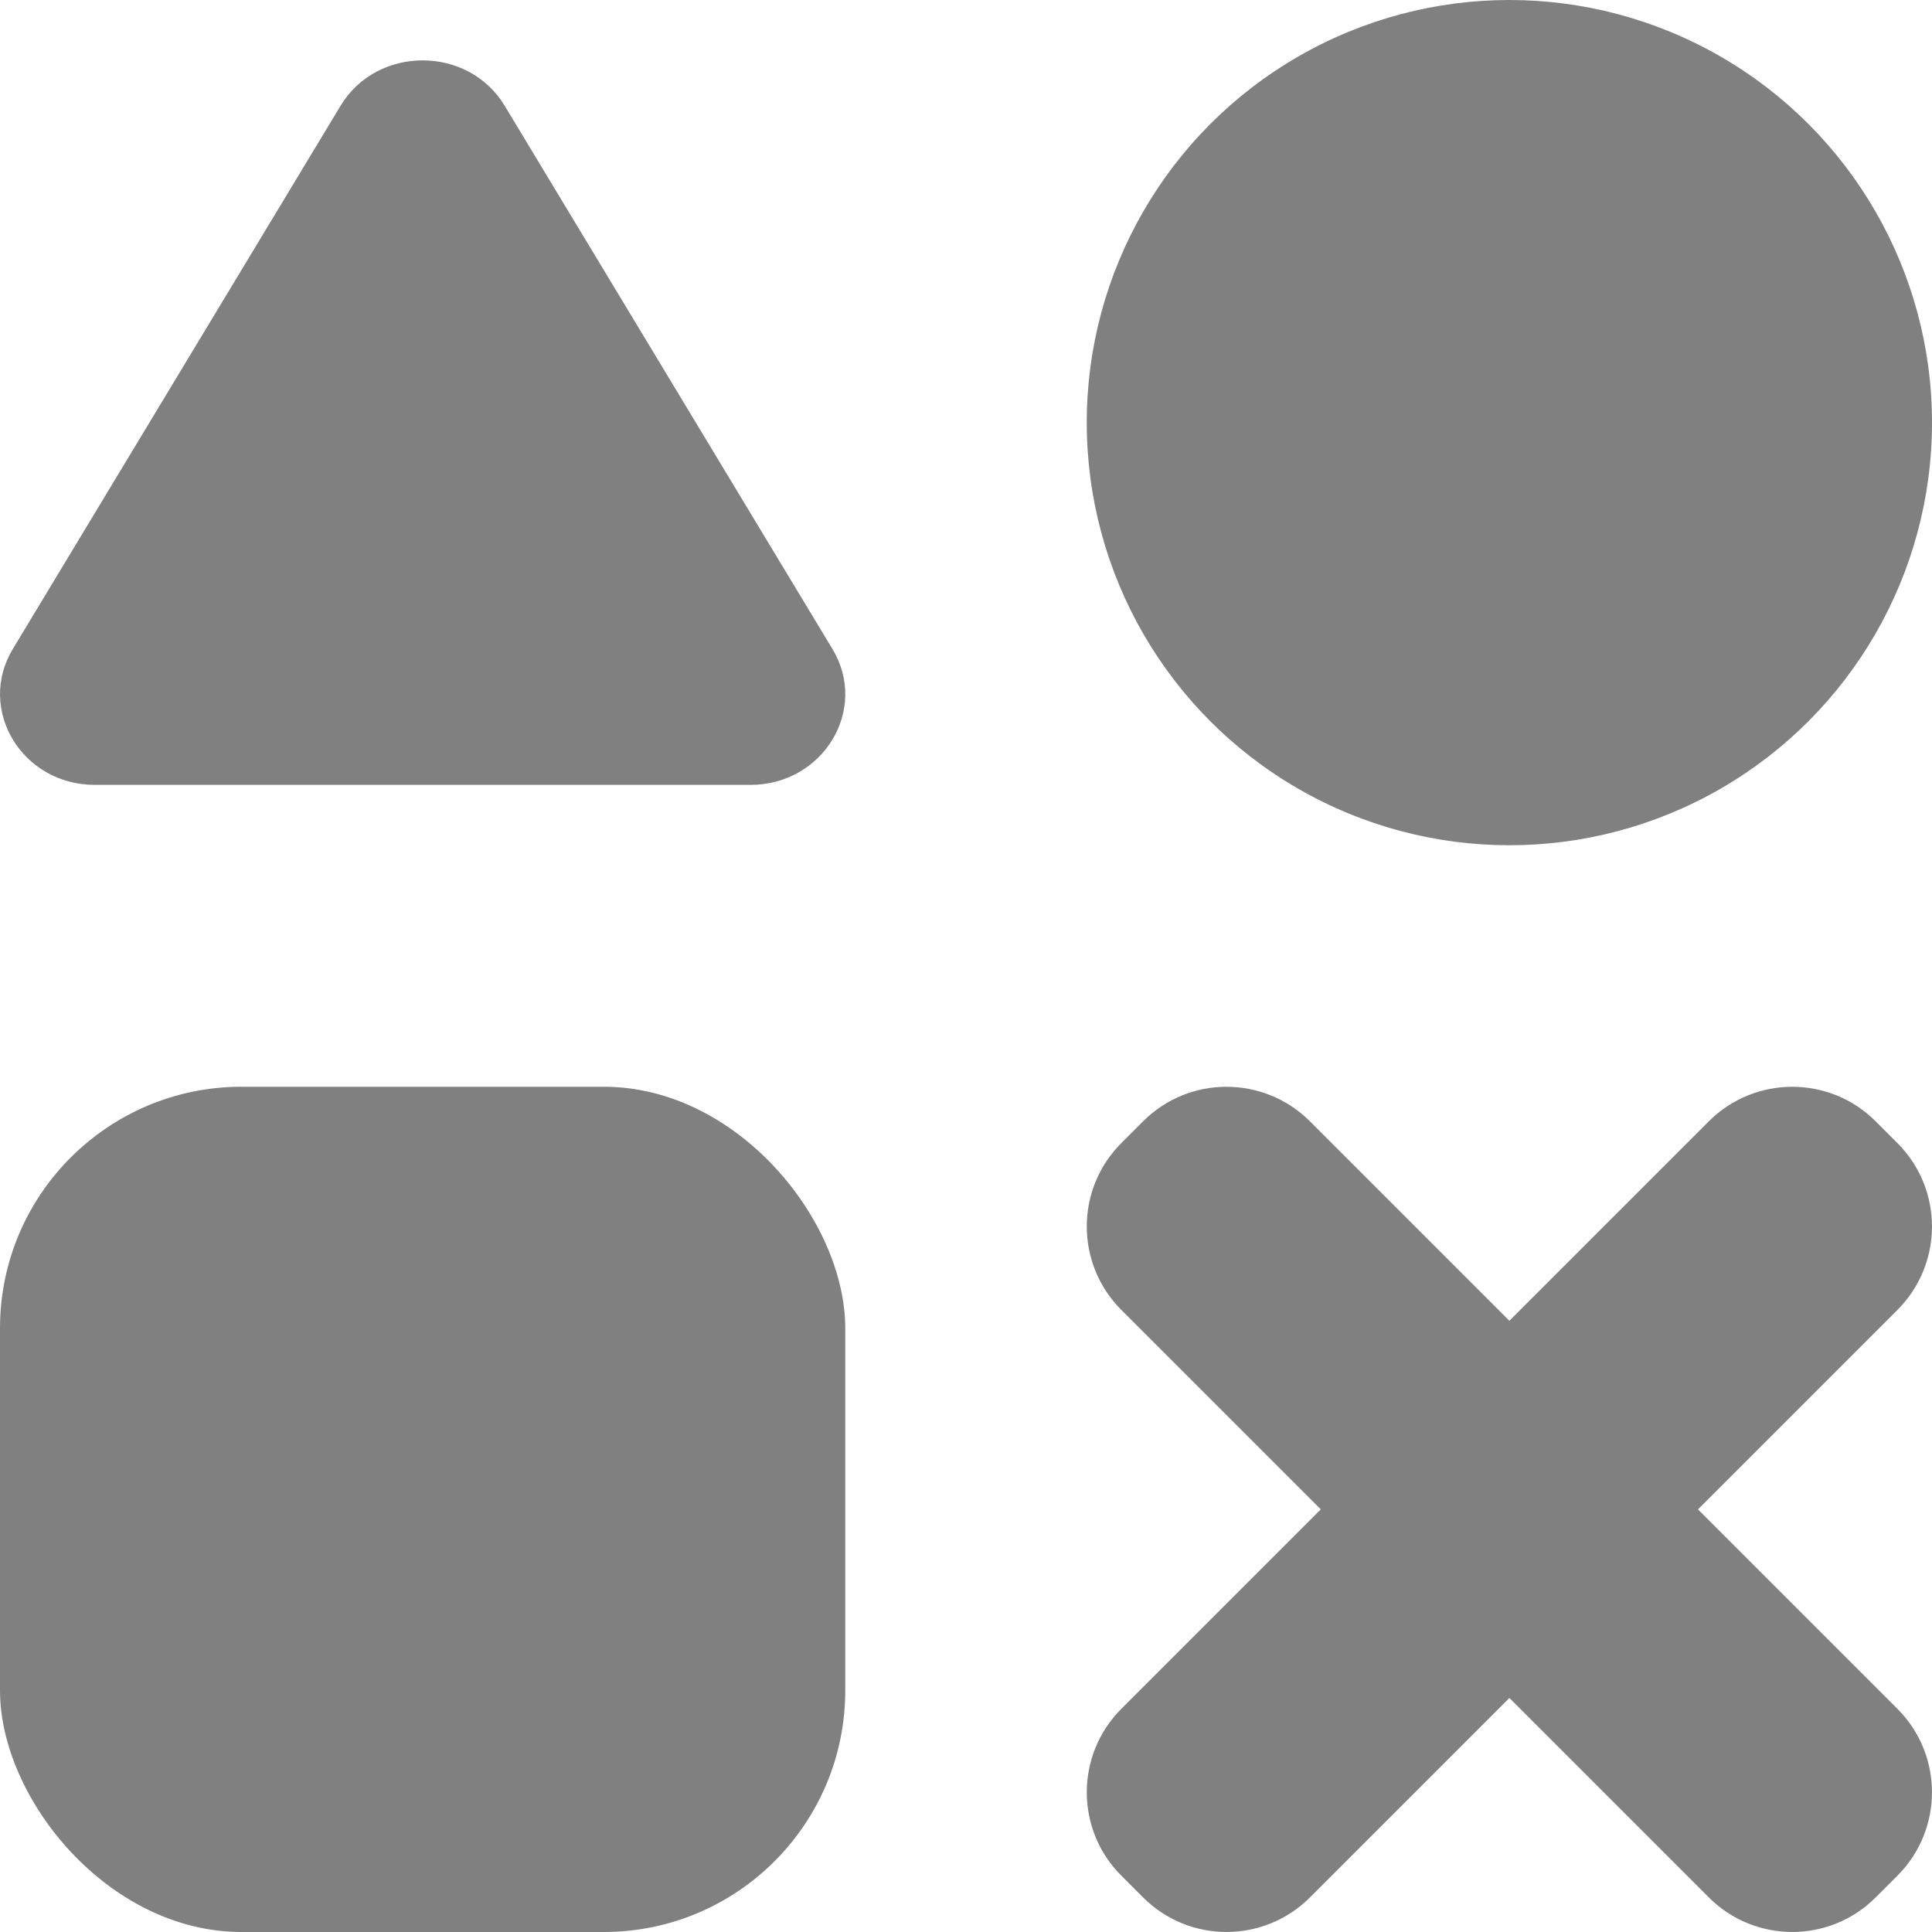 <svg width="16" height="16" viewBox="0 0 16 16" fill="none" xmlns="http://www.w3.org/2000/svg">
<path d="M2.821 0.875C3.123 0.375 3.877 0.375 4.179 0.875L6.894 5.375C7.196 5.875 6.818 6.5 6.215 6.5H0.785C0.182 6.5 -0.195 5.875 0.106 5.375L2.821 0.875Z" fill="#808080"/>
<circle cx="12.5" cy="3.5" r="3.5" fill="#808080"/>
<rect y="9" width="7" height="7" rx="2" fill="#808080"/>
<path fill-rule="evenodd" clip-rule="evenodd" d="M9.286 9.467C8.905 9.848 8.905 10.466 9.286 10.848L10.938 12.5L9.286 14.152C8.905 14.534 8.905 15.152 9.286 15.533L9.467 15.714C9.848 16.095 10.466 16.095 10.848 15.714L12.5 14.062L14.152 15.714C14.534 16.095 15.152 16.095 15.533 15.714L15.714 15.533C16.095 15.152 16.095 14.534 15.714 14.152L14.062 12.5L15.714 10.848C16.095 10.466 16.095 9.848 15.714 9.467L15.533 9.286C15.152 8.905 14.534 8.905 14.152 9.286L12.5 10.938L10.848 9.286C10.466 8.905 9.848 8.905 9.467 9.286L9.286 9.467Z" fill="#808080"/>
</svg>
